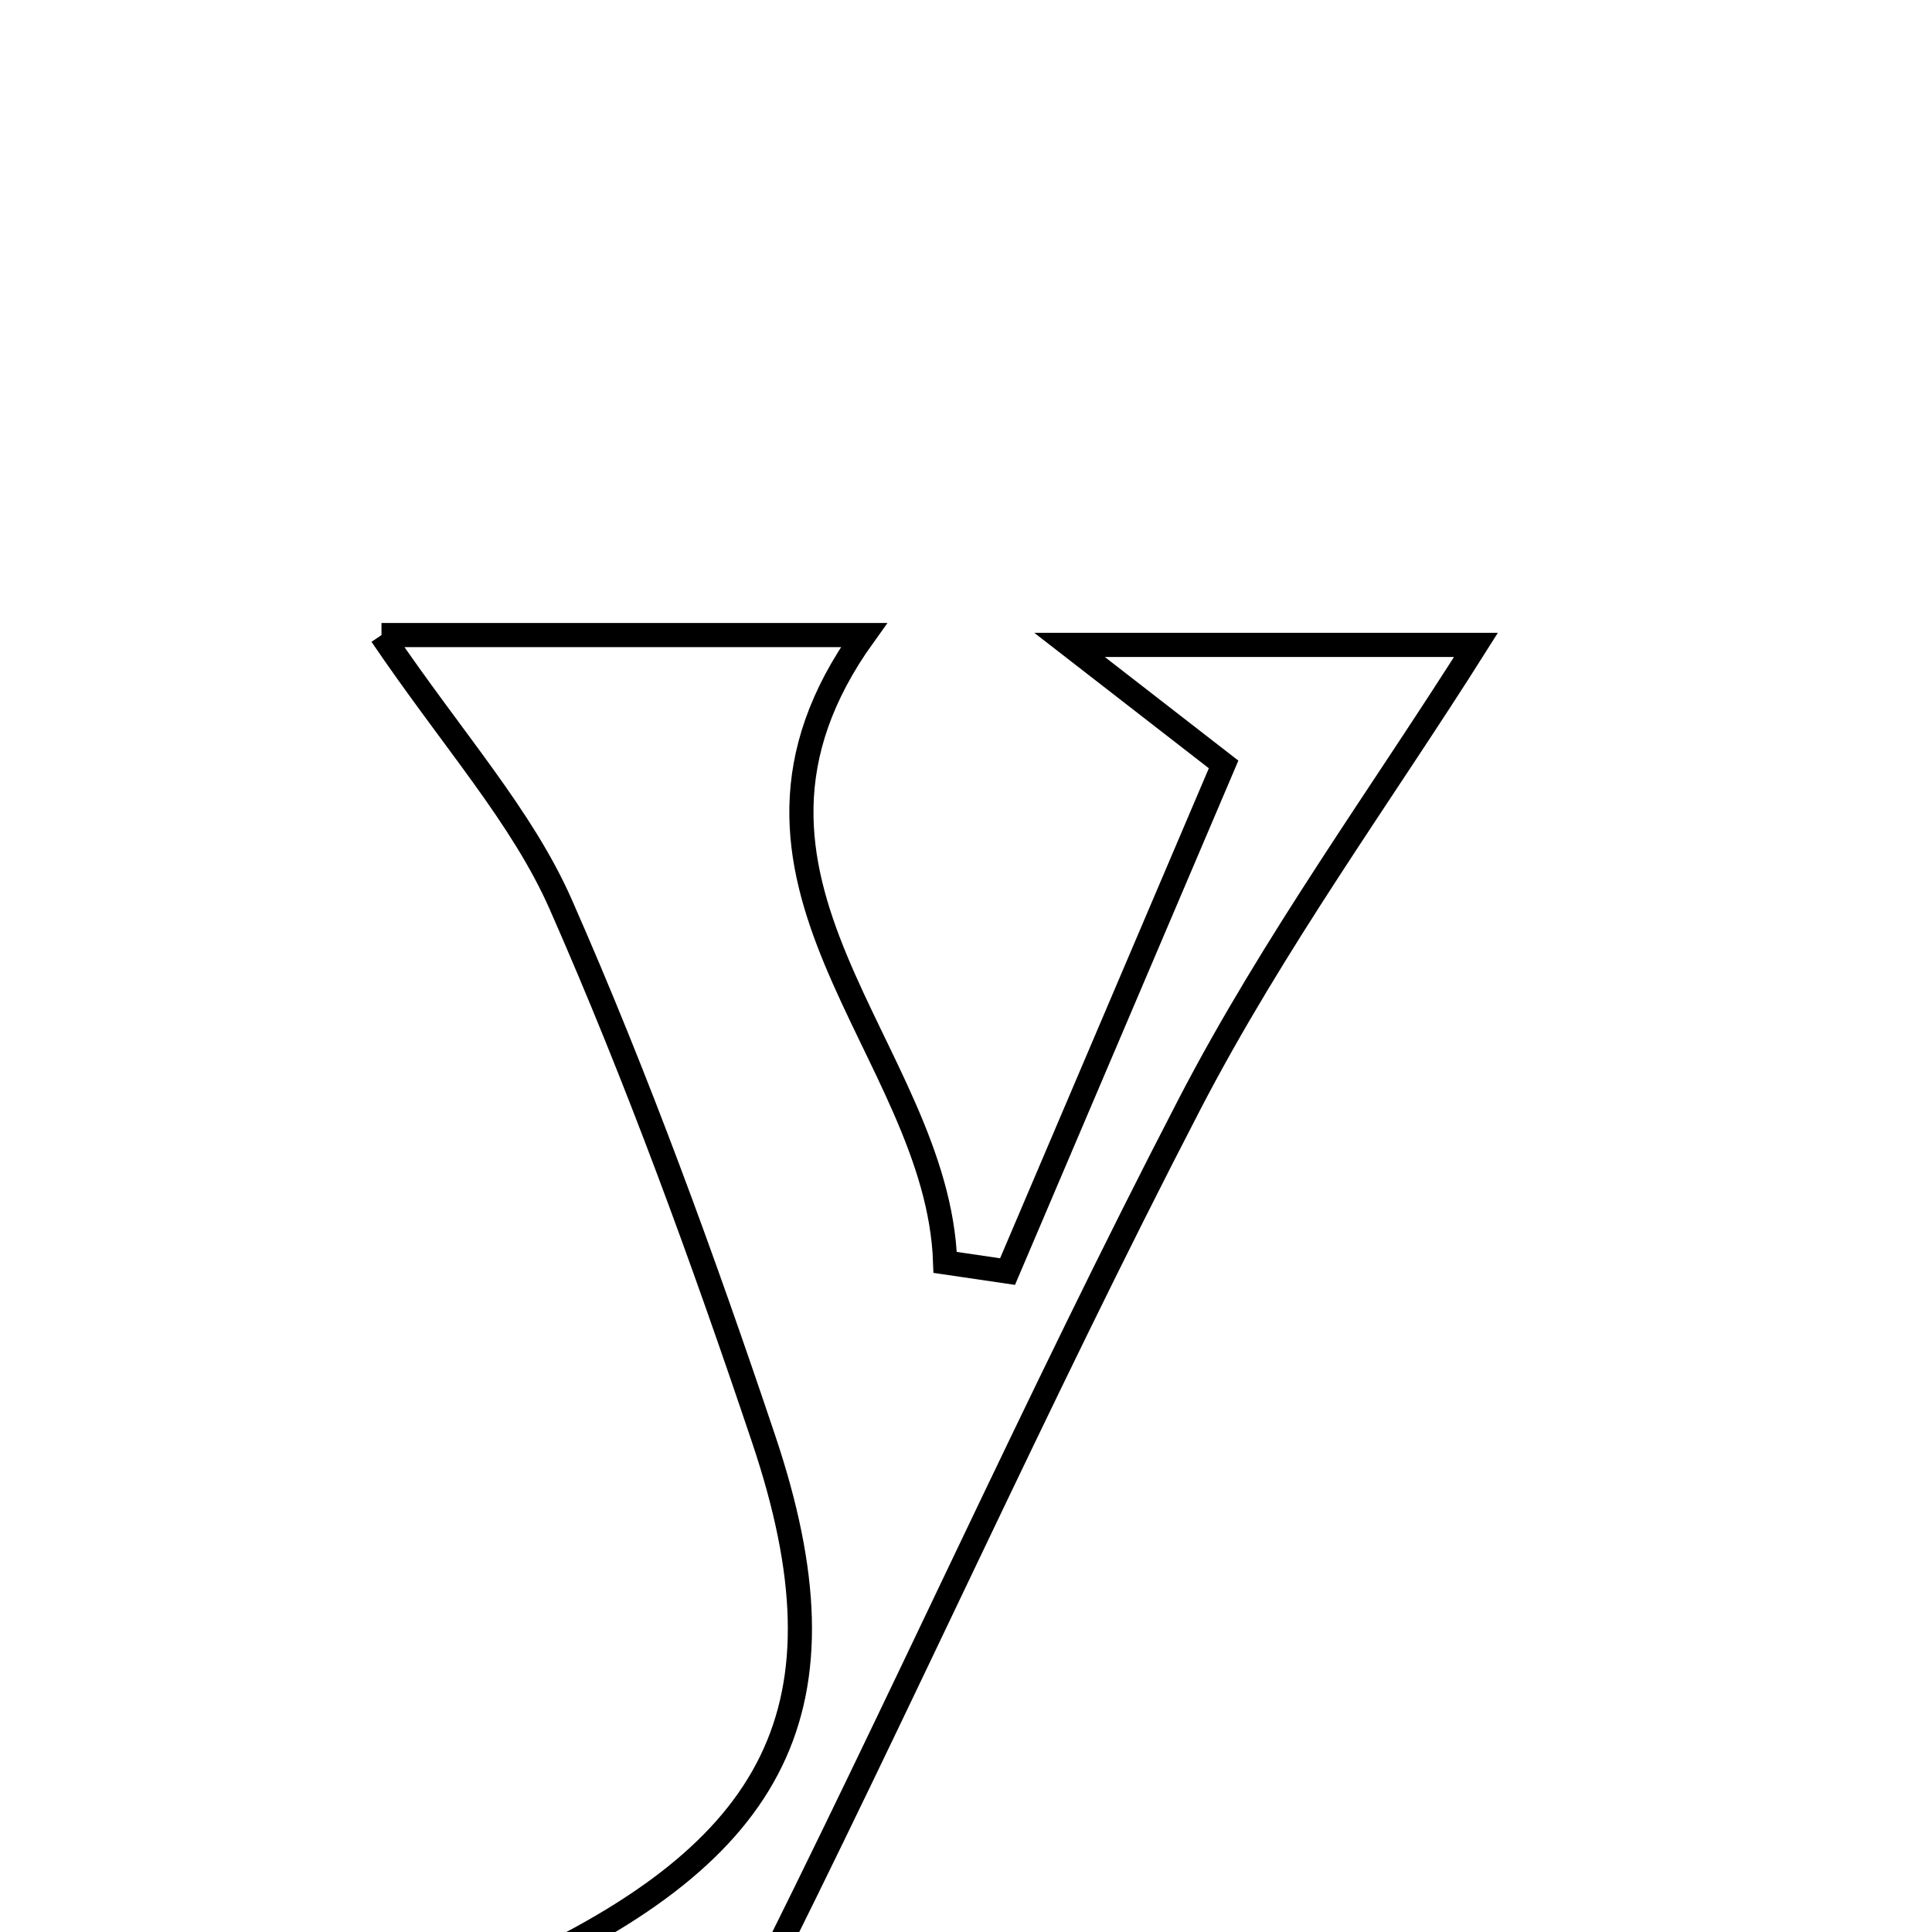 <svg xmlns="http://www.w3.org/2000/svg" viewBox="0.0 0.0 24.0 24.0" height="200px" width="200px"><path fill="none" stroke="black" stroke-width=".3" stroke-opacity="1.0"  filling="0" d="M4.739 7.889 C6.781 7.889 8.725 7.889 10.732 7.889 C8.549 10.928 11.651 13.026 11.741 15.682 C11.999 15.72 12.257 15.758 12.516 15.796 C13.415 13.685 14.314 11.574 15.2 9.496 C14.578 9.013 14.134 8.669 13.286 8.011 C15.369 8.011 17.001 8.011 18.335 8.011 C17.173 9.853 15.82 11.705 14.776 13.718 C12.868 17.398 11.181 21.192 9.315 24.895 C8.892 25.735 8.24 26.661 7.451 27.041 C6.958 27.278 6.009 26.563 5.265 26.275 C5.615 25.669 5.82 24.745 6.337 24.51 C9.663 22.998 10.609 21.211 9.485 17.872 C8.732 15.631 7.919 13.4 6.967 11.238 C6.483 10.139 5.631 9.203 4.739 7.889"></path></svg>